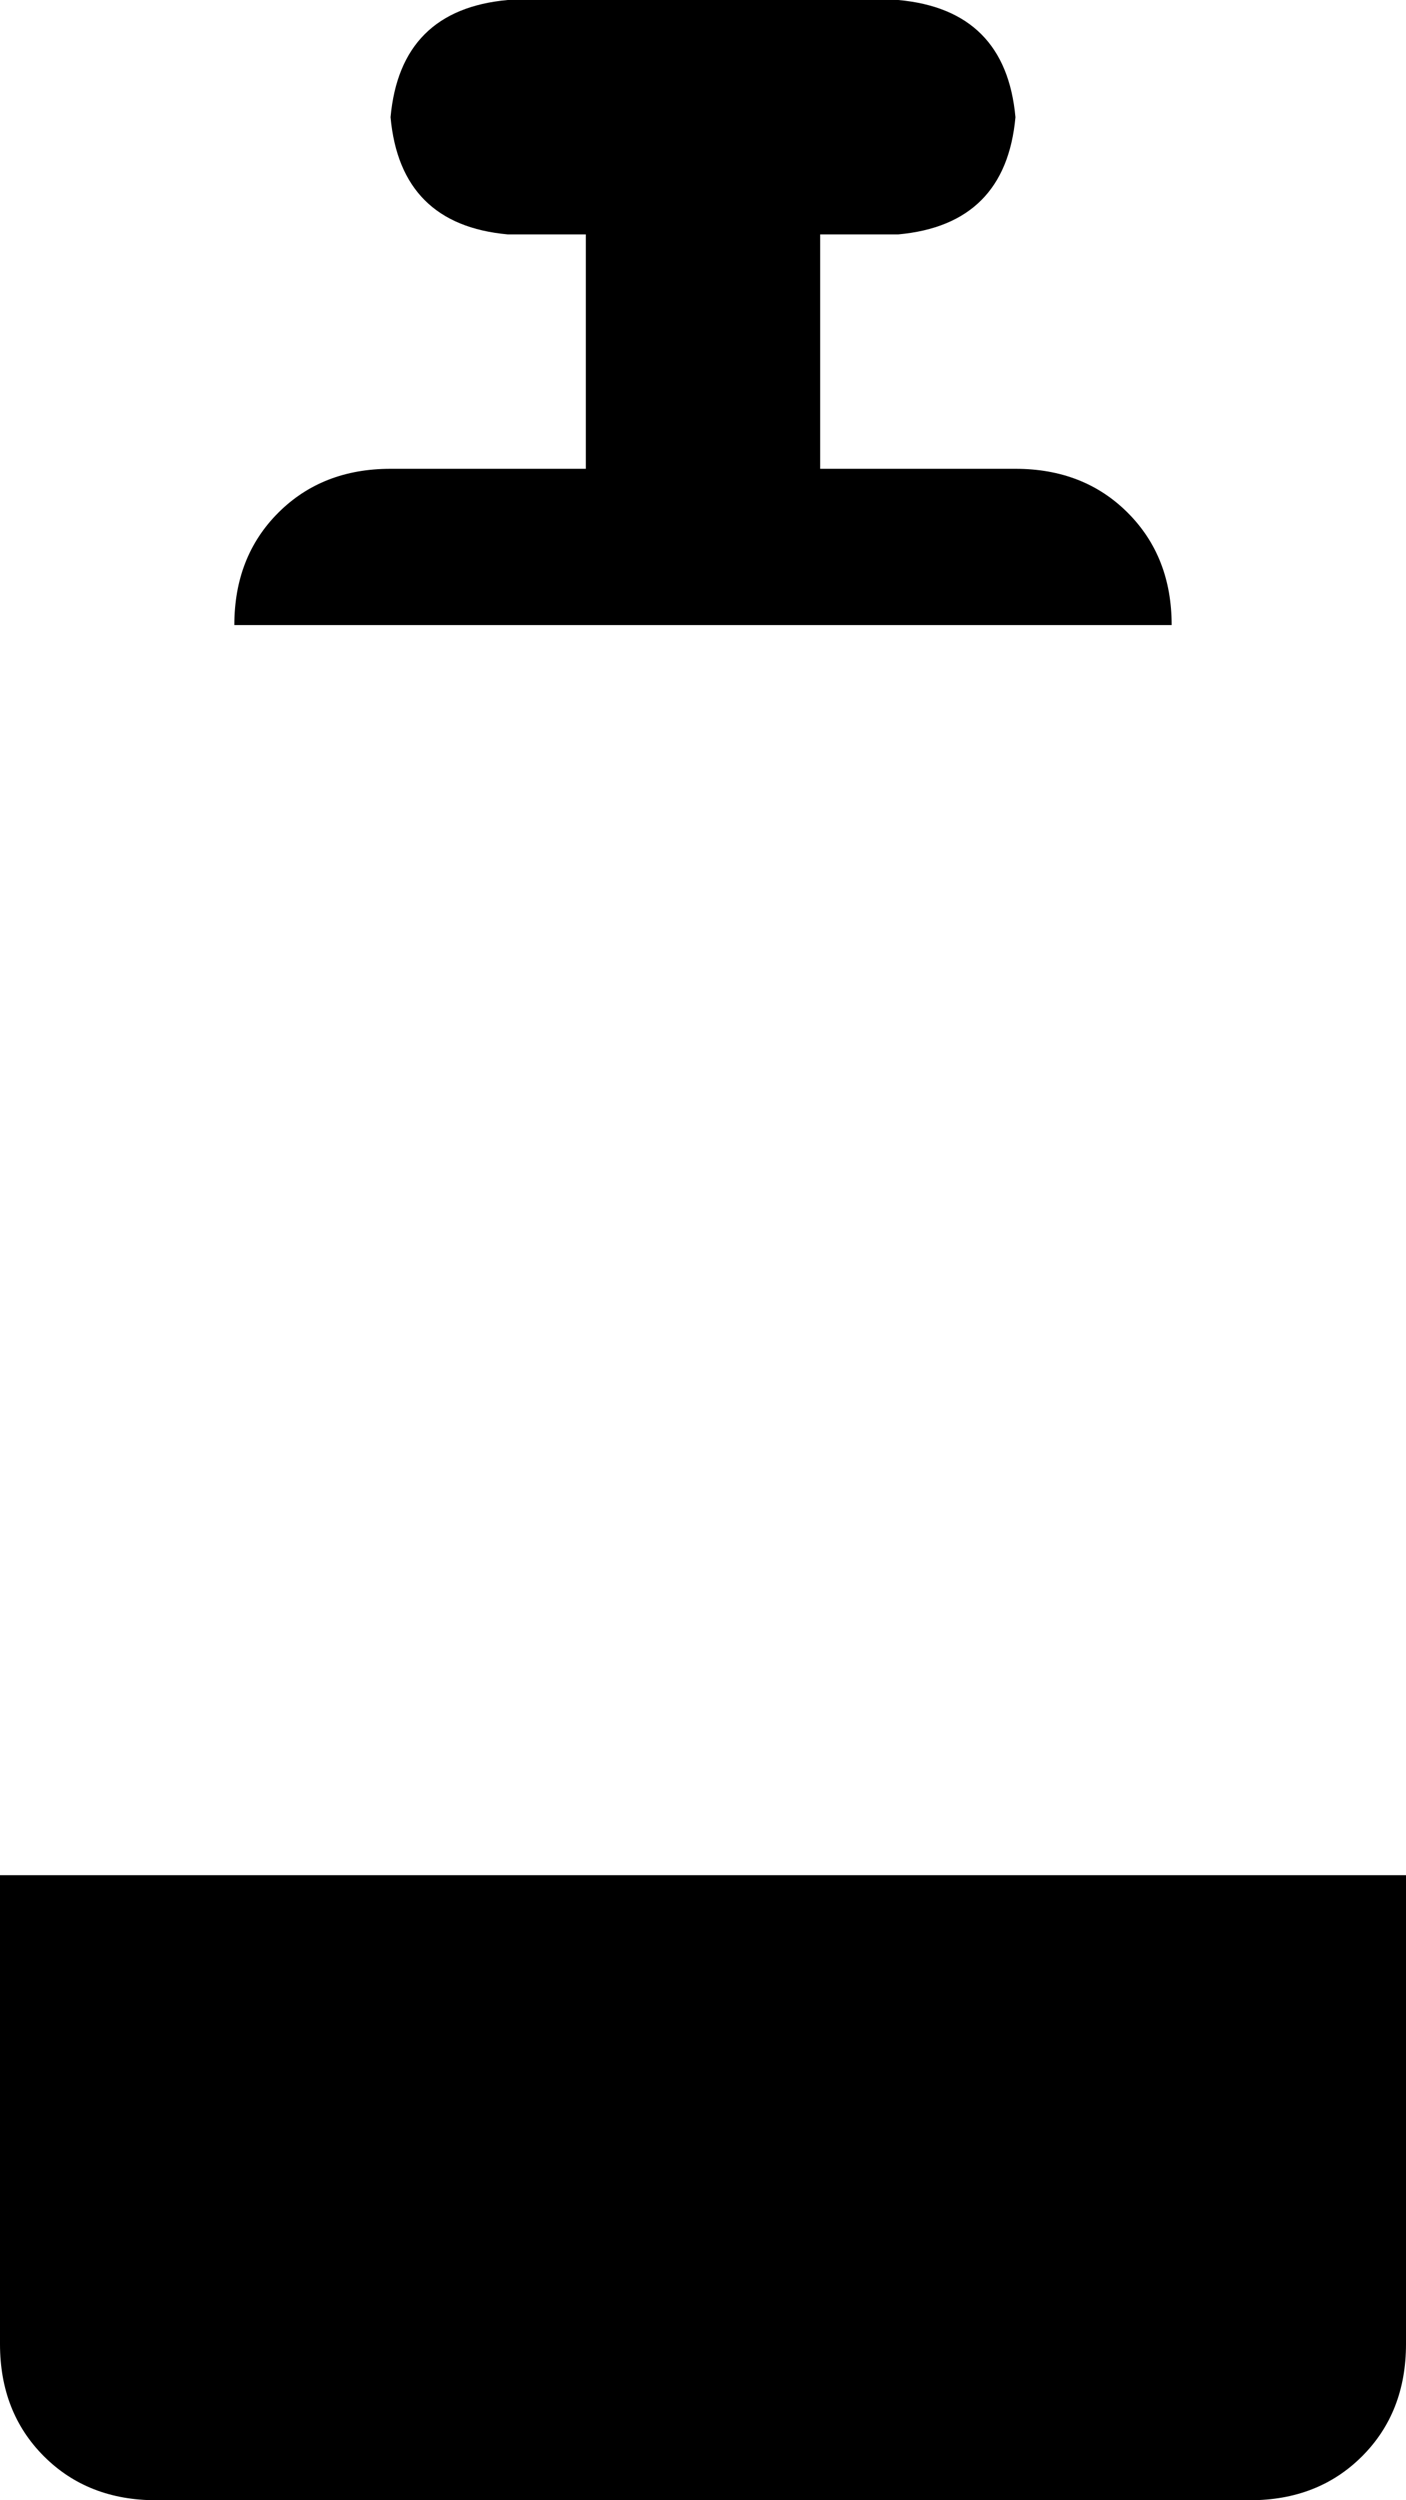 <svg xmlns="http://www.w3.org/2000/svg" viewBox="0 0 288 512">
    <path d="M 80 24 Q 82 2 104 0 L 144 0 L 184 0 Q 206 2 208 24 Q 206 46 184 48 L 168 48 L 168 96 L 208 96 Q 222 96 231 105 Q 240 114 240 128 L 208 128 L 168 128 L 120 128 L 80 128 L 48 128 Q 48 114 57 105 Q 66 96 80 96 L 120 96 L 120 48 L 104 48 Q 82 46 80 24 L 80 24 Z M 288 384 L 288 480 Q 288 494 279 503 Q 270 512 256 512 L 32 512 Q 18 512 9 503 Q 0 494 0 480 L 0 384 L 288 384 L 288 384 Z"/>
</svg>
